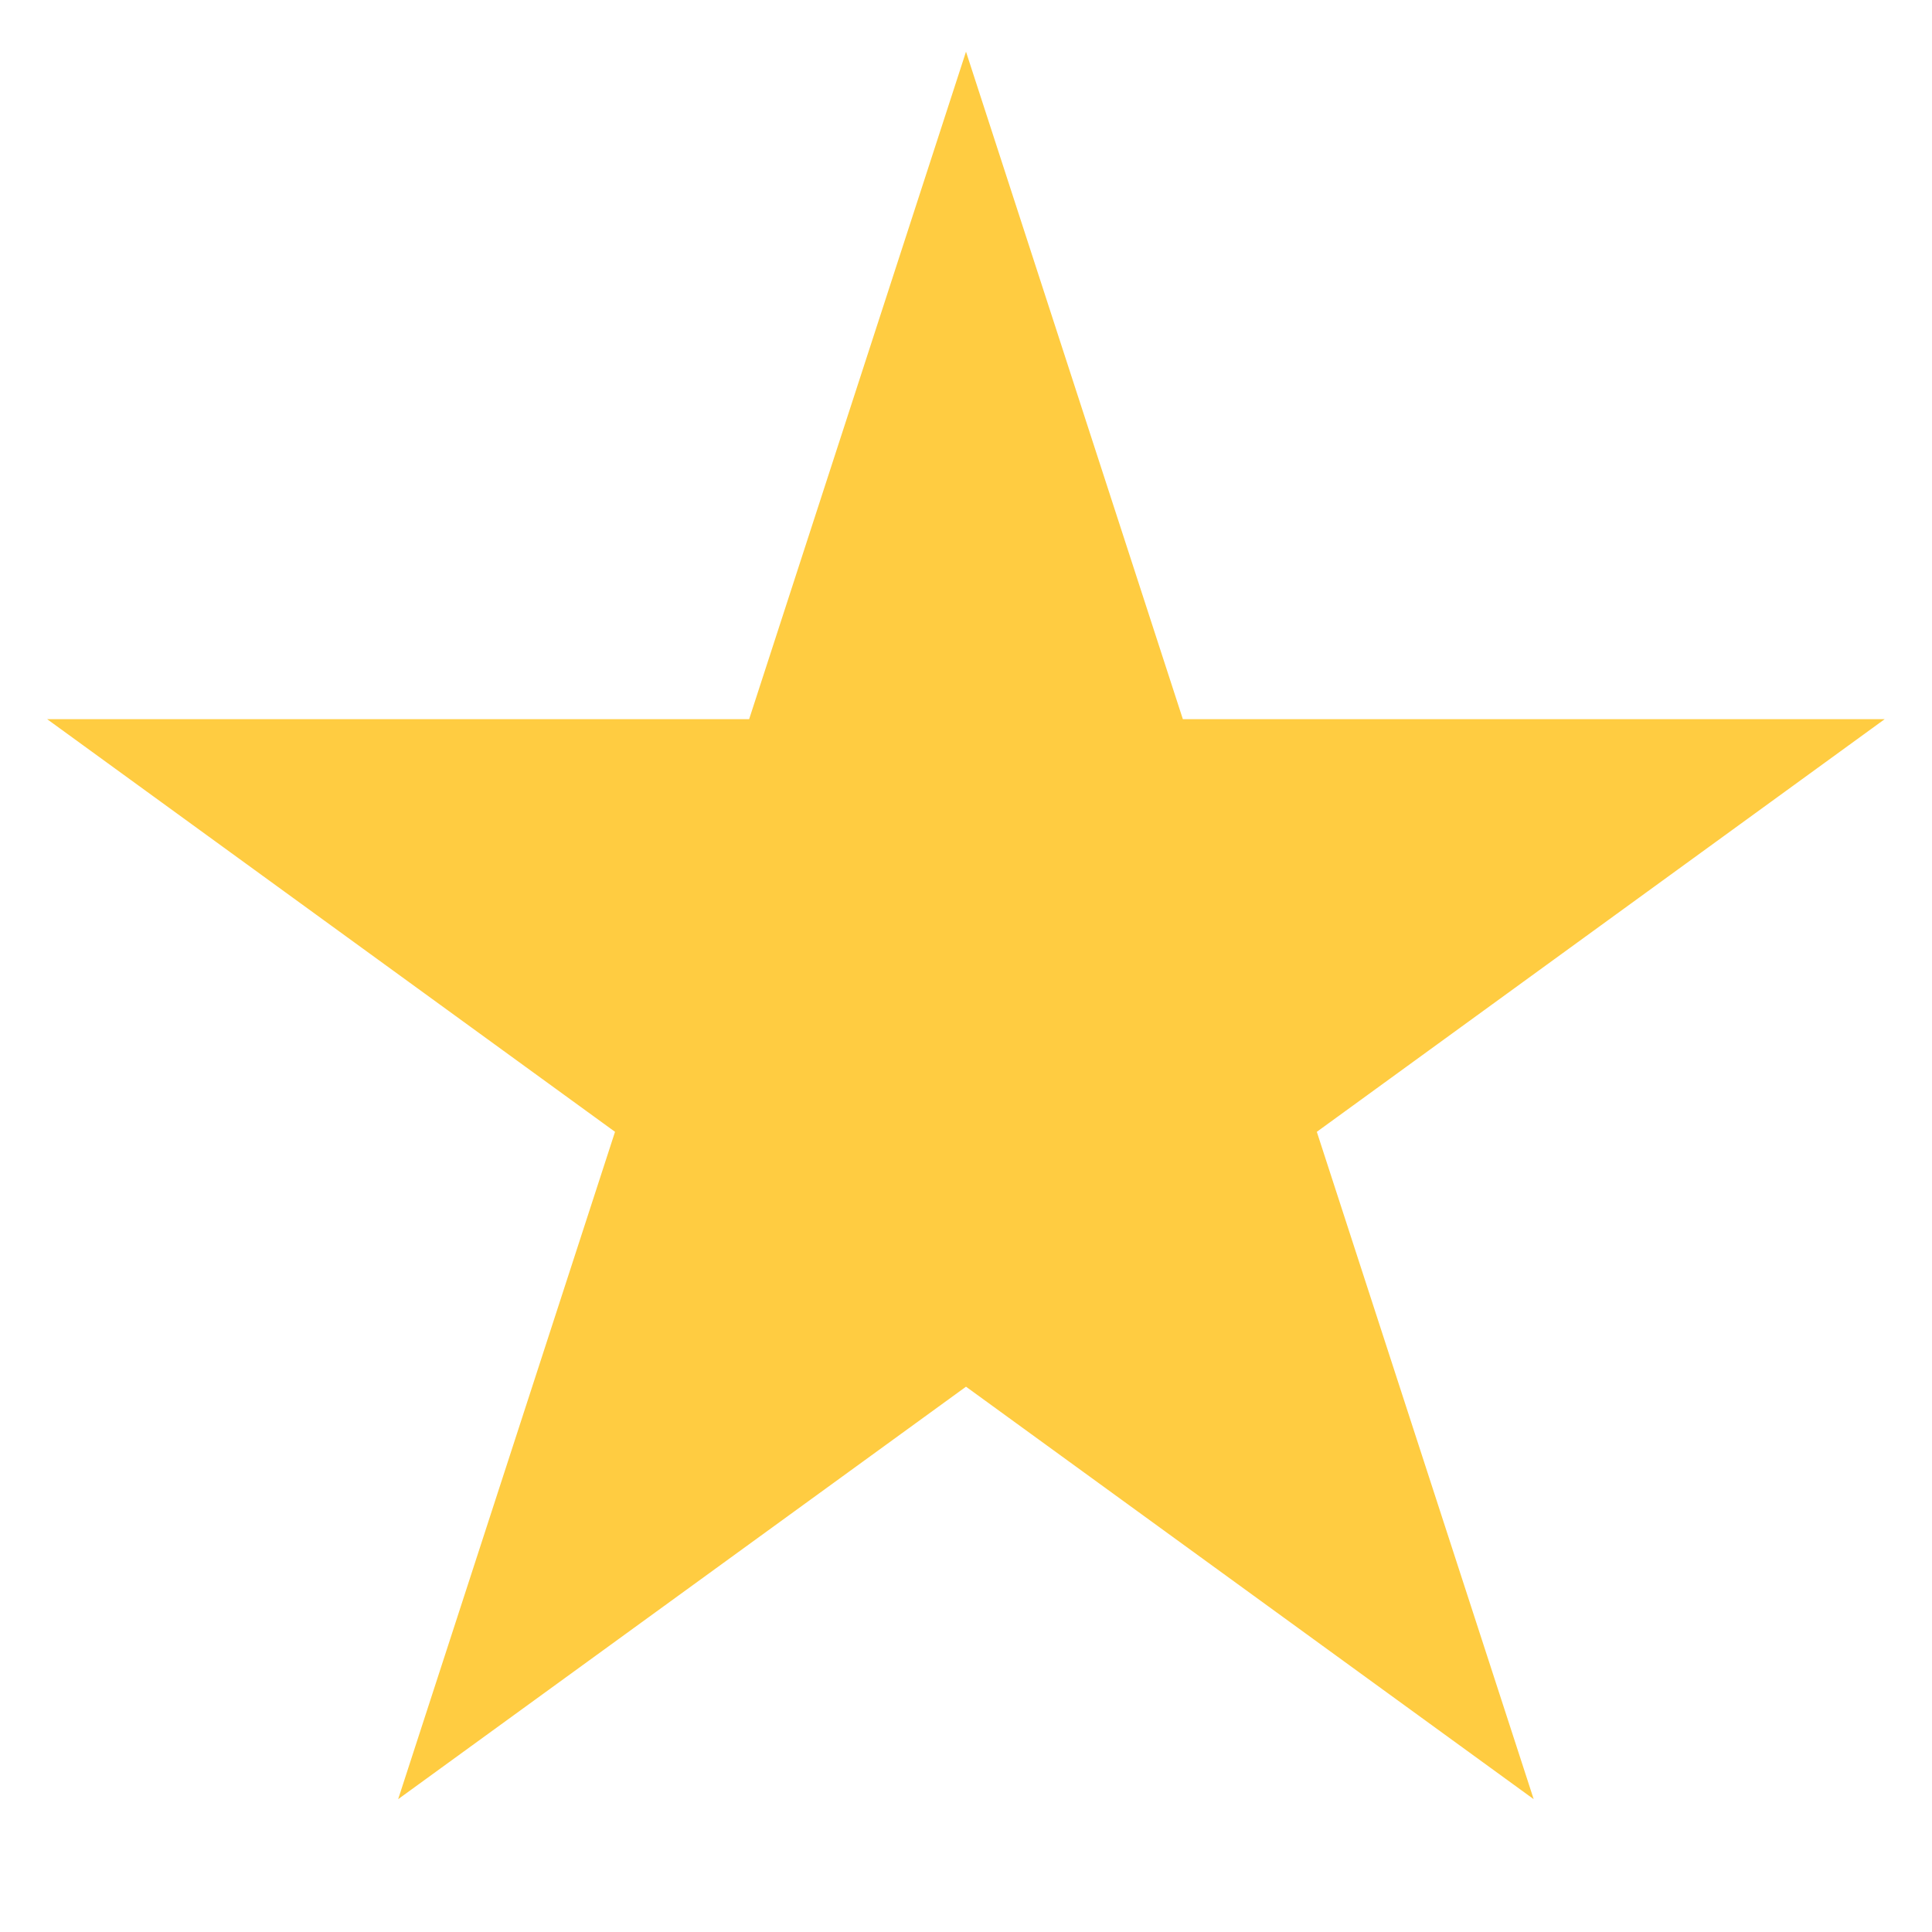 <svg width="12" height="12" viewBox="0 0 12 12" fill="none" xmlns="http://www.w3.org/2000/svg">
<path d="M6 0.321L7.347 4.467H11.706L8.179 7.03L9.526 11.175L6 8.613L2.473 11.175L3.82 7.03L0.293 4.467H4.653L6 0.321Z" fill="#FFCC41"/>
</svg>
